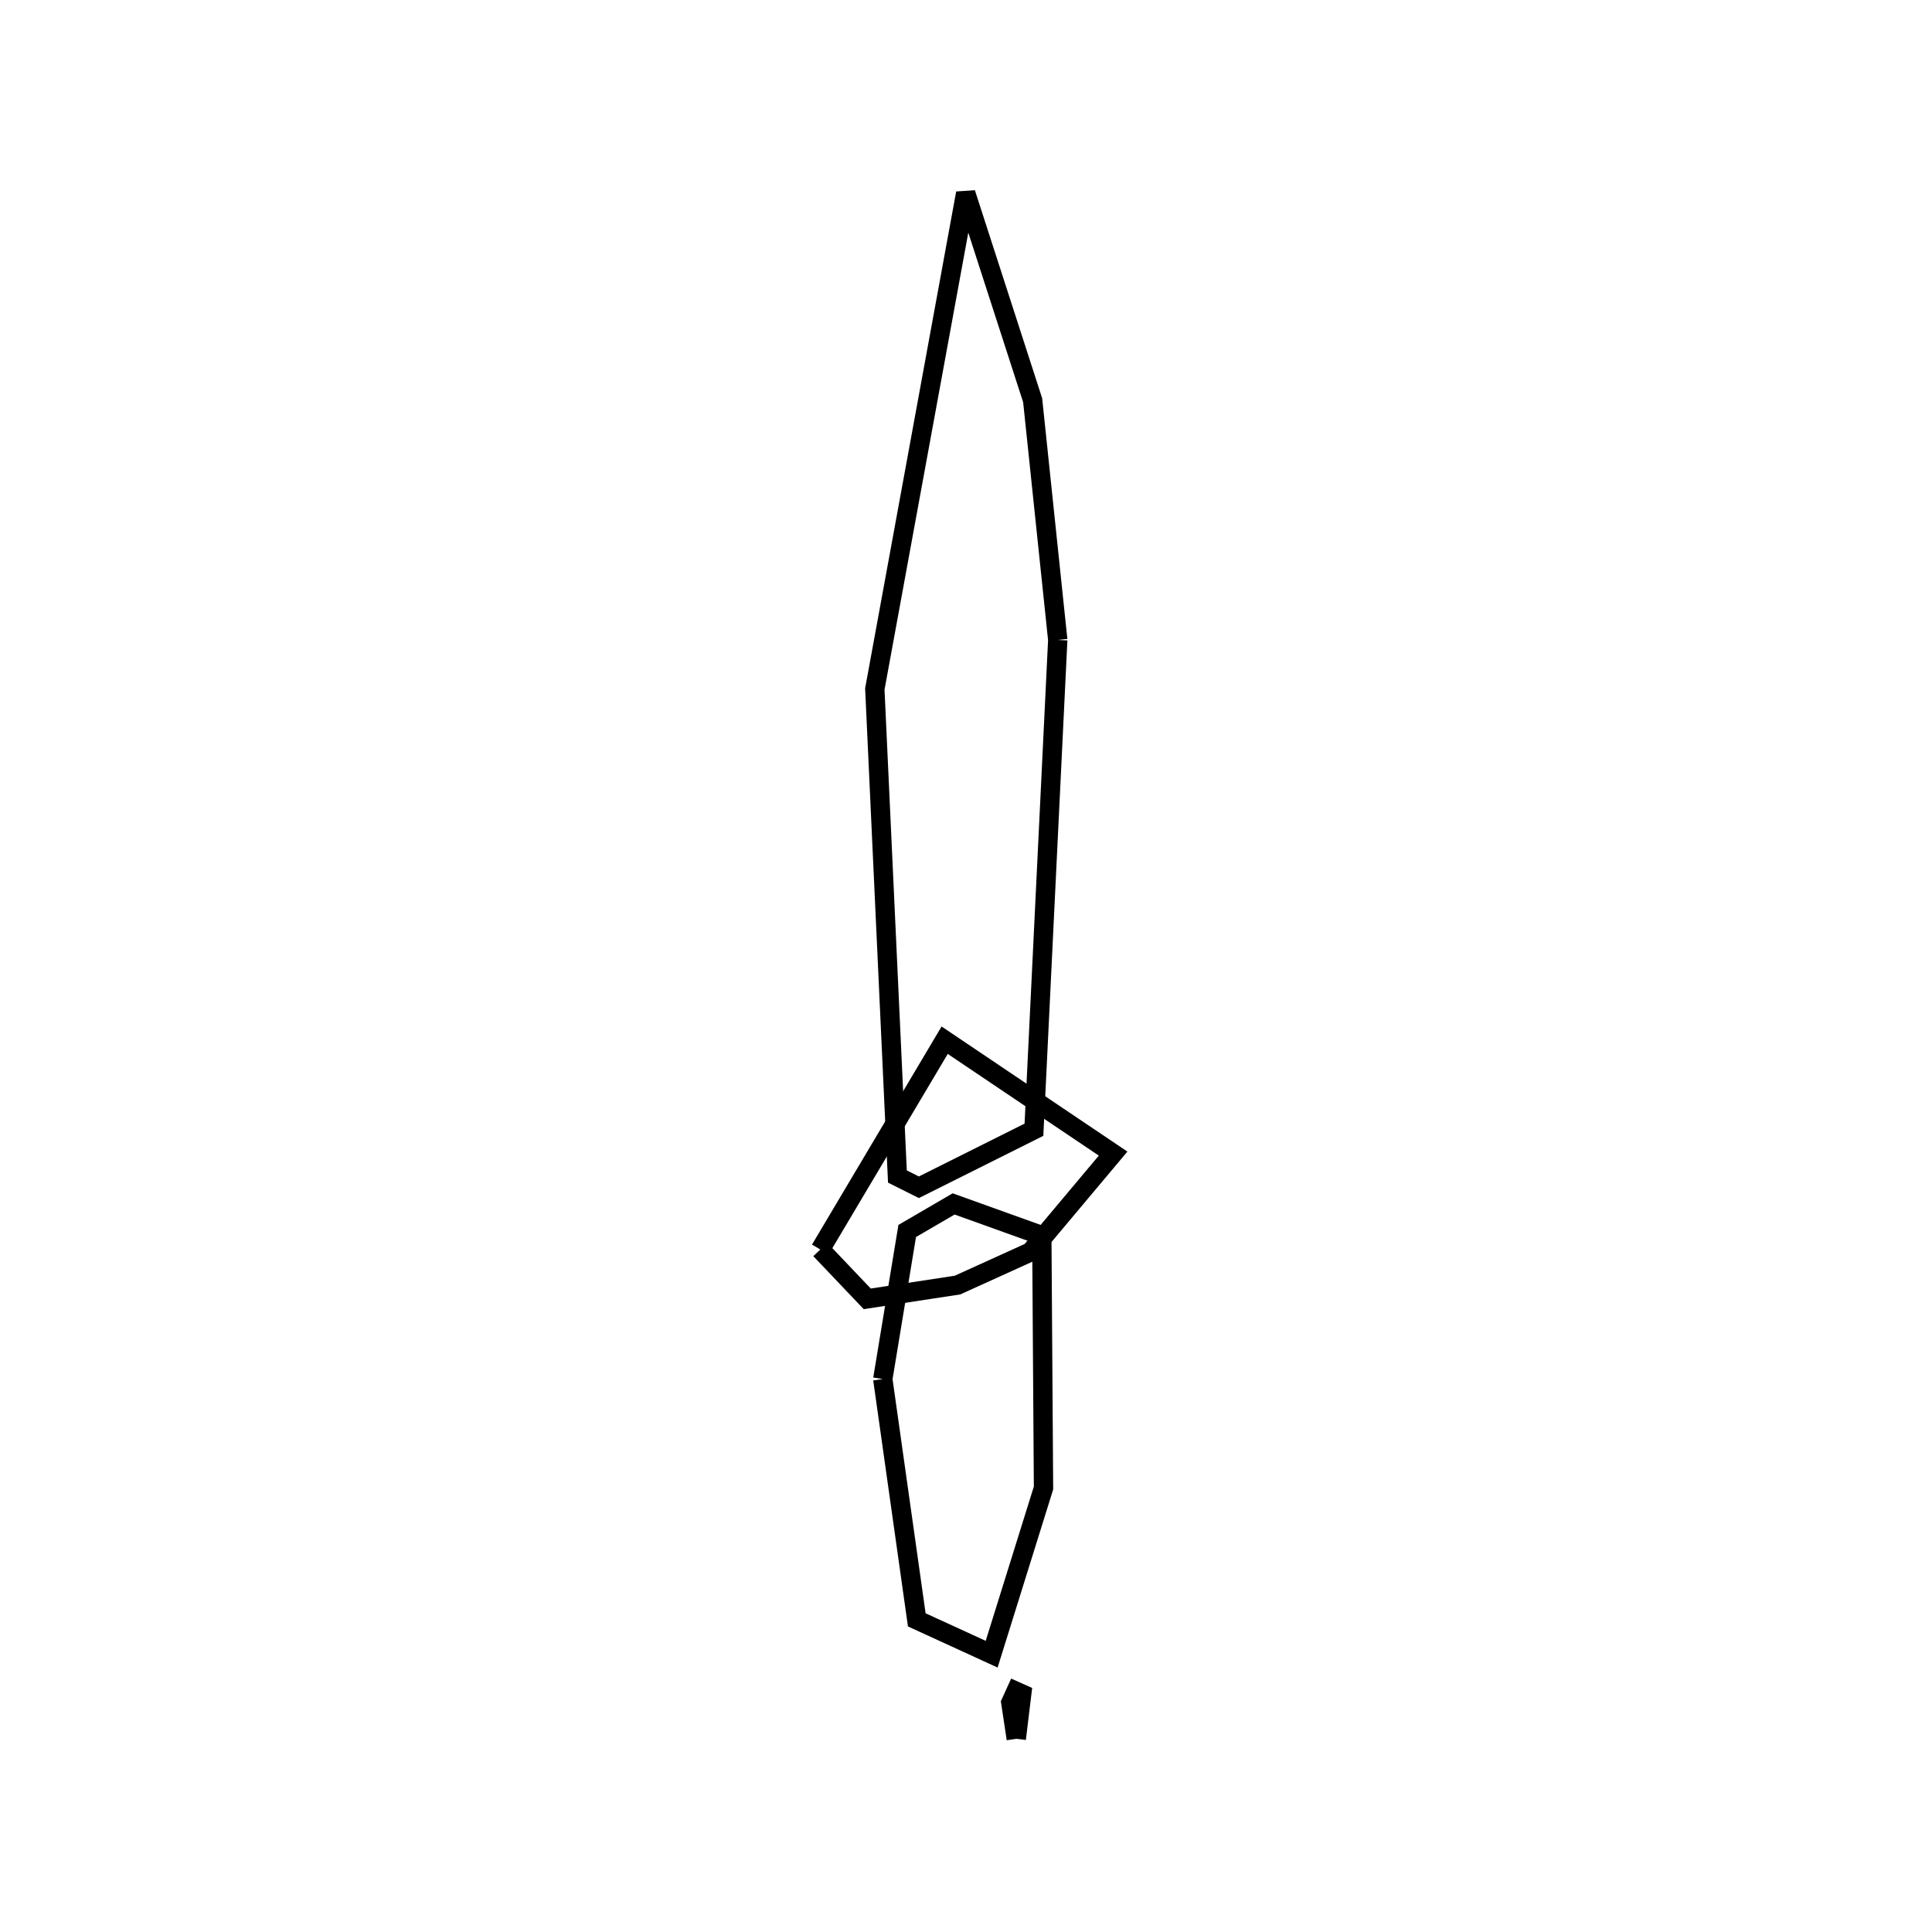 <svg xmlns:svg="http://www.w3.org/2000/svg" viewBox="0 0 100 100"><svg:g><svg:path d="M 54.749,33.123 L 53.45,20.716 L 49.984,10.0 L 45.281,35.662 L 46.45,60.897 L 47.561,61.453 L 53.517,58.475 L 54.749,33.123 L 54.749,33.123" fill="none" stroke="black" /><svg:g><svg:path d="M 42.459,64.674 L 44.888,67.228 L 49.561,66.515 L 53.344,64.798 L 57.614,59.71 L 48.896,53.841 L 42.459,64.674 L 42.459,64.674" fill="none" stroke="black" /><svg:path d="M 52.602,90.0 L 52.884,87.675 L 52.587,87.542 L 52.32,88.129 L 52.602,90.0 L 52.602,90.0" fill="none" stroke="black" /><svg:path d="M 45.693,71.38 L 47.452,83.844 L 51.328,85.621 L 54.012,77.017 L 53.924,63.954 L 49.36,62.315 L 46.957,63.715 L 45.693,71.38 L 45.693,71.38" fill="none" stroke="black" /></svg:g></svg:g></svg>